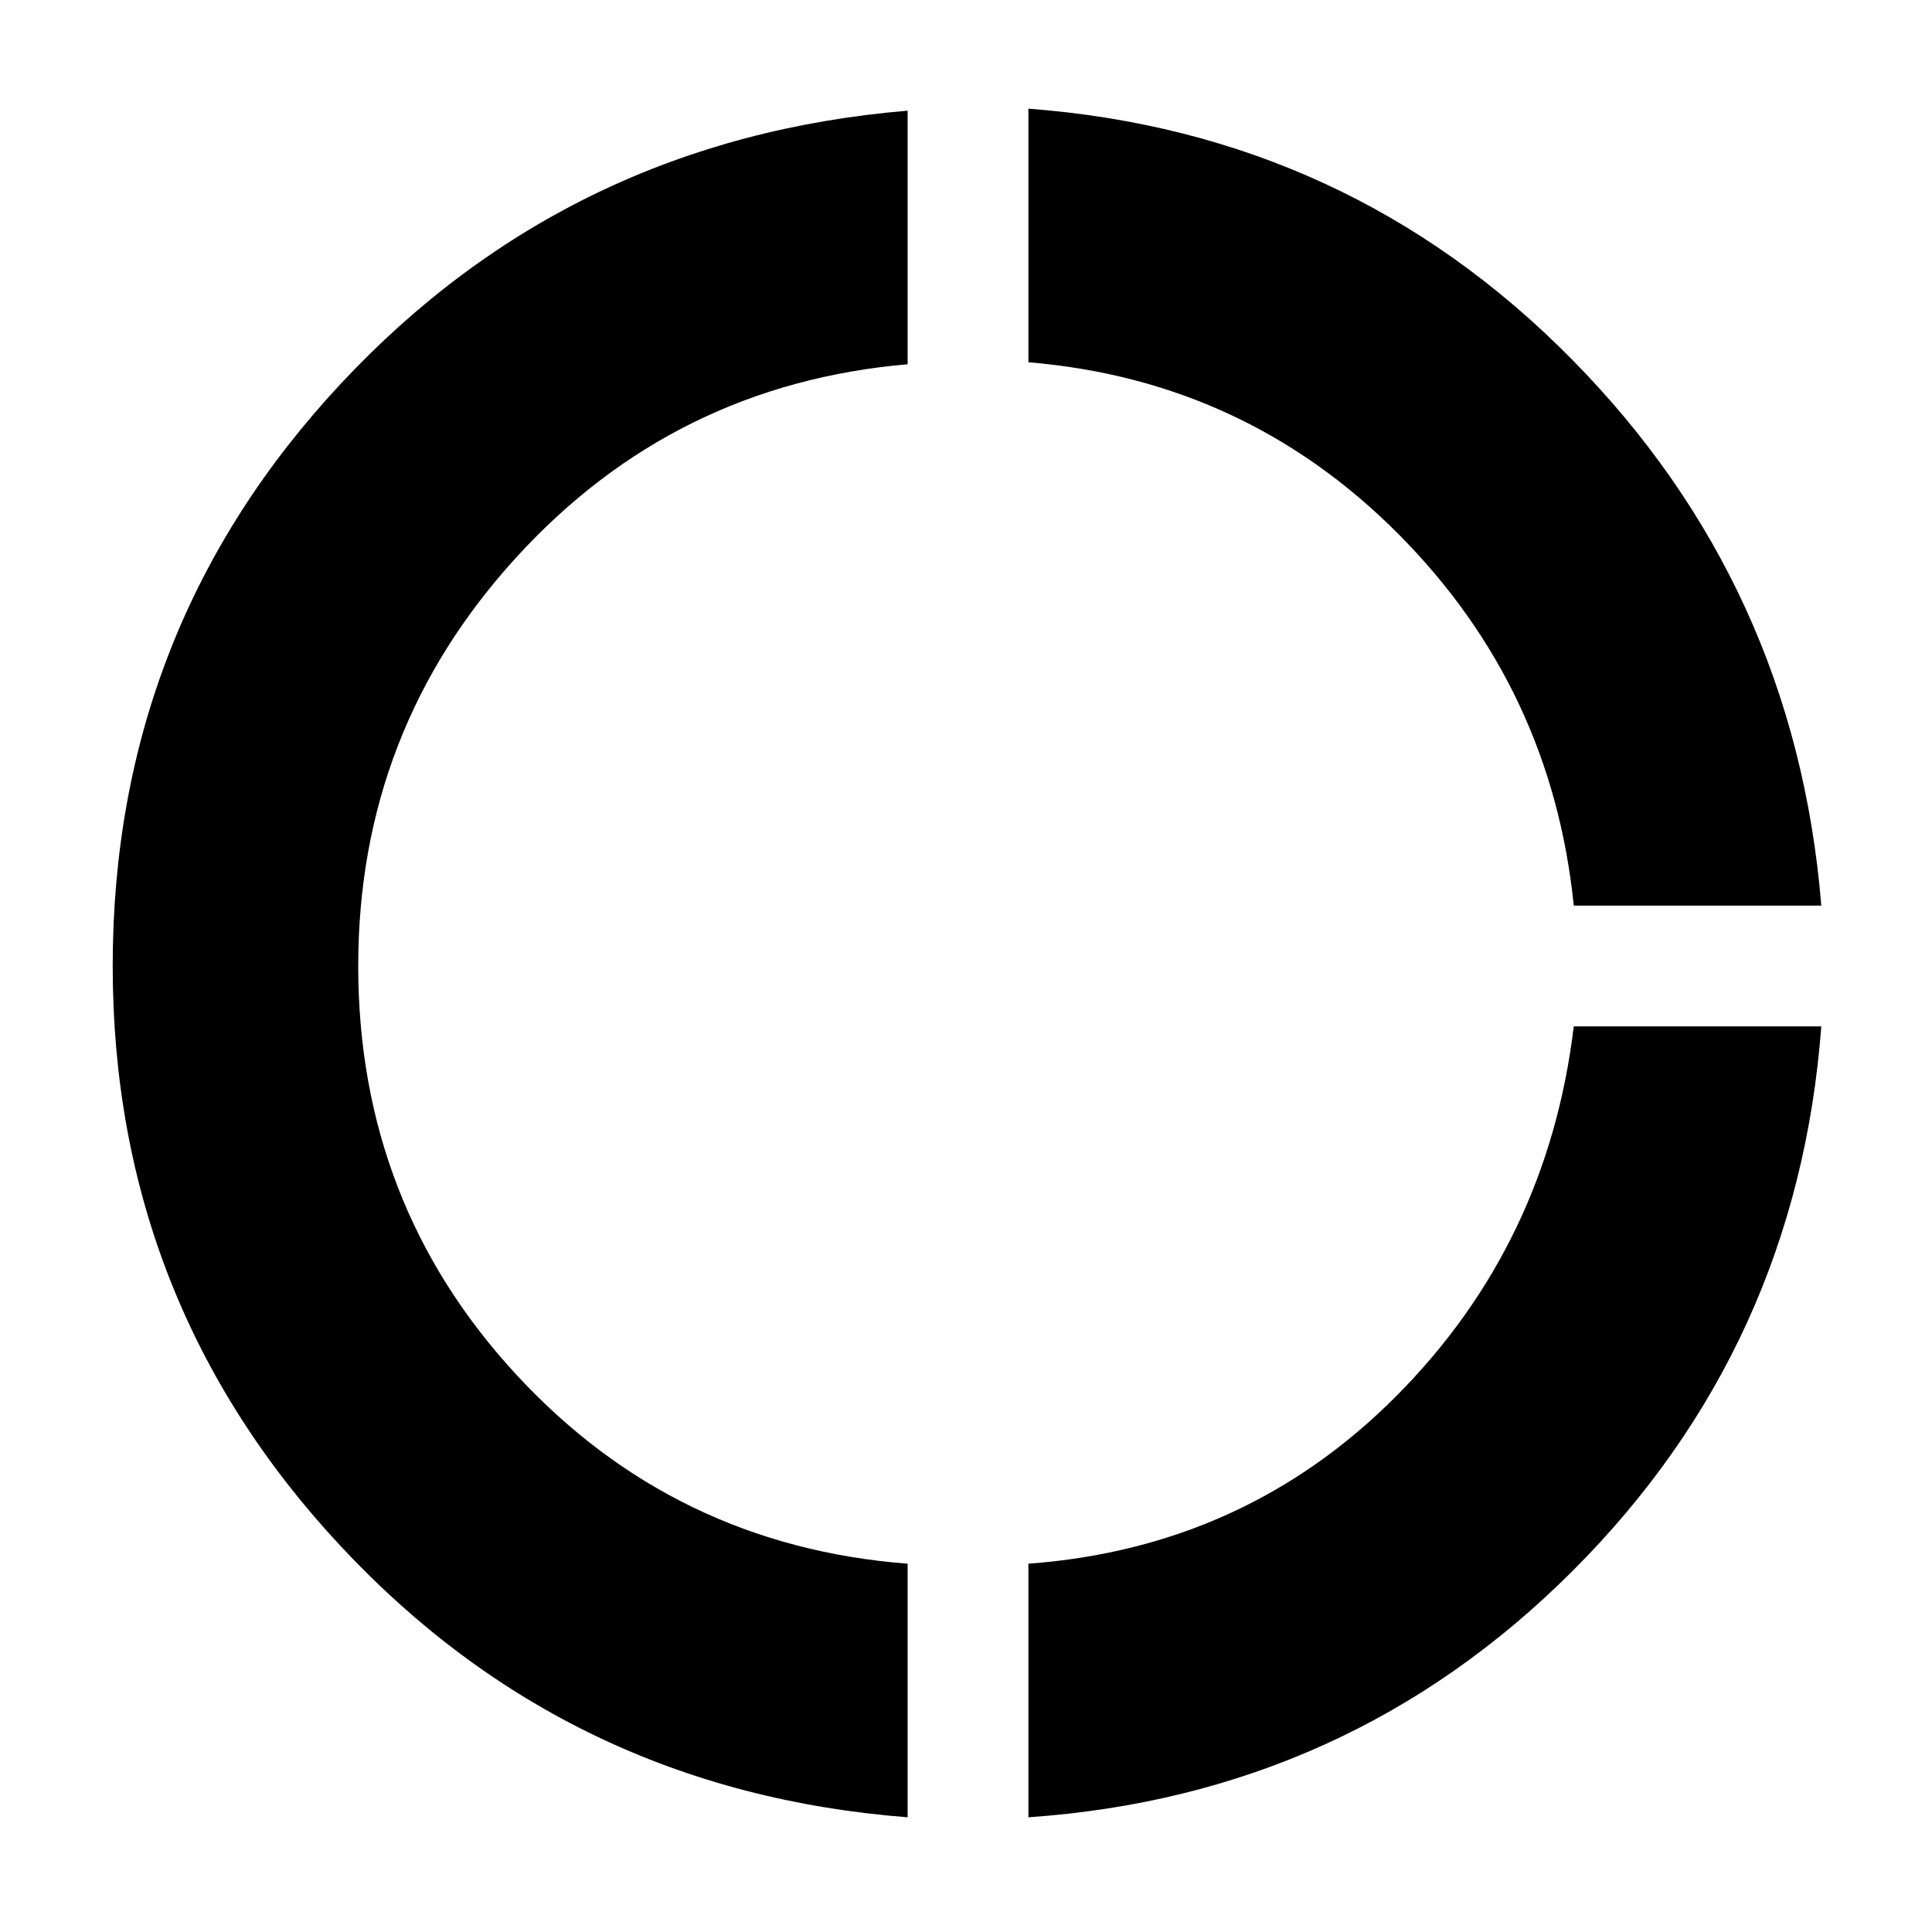 <svg xmlns="http://www.w3.org/2000/svg" width="48" height="48" viewBox="0 96 960 960"><path d="M451 999q-168-13-281.5-134.5T56 576q0-168 113.5-289.5T451 151v126q-116 10-194.5 96T178 576q0 118 78.5 203T451 873v126Zm60 0V873q108-8 183-83.5T782 606h123q-12 159-123.5 270.5T511 999Zm271-453q-11-108-87-184.5T511 276V150q159 12 270 124.5T905 546H782Z"/></svg>
